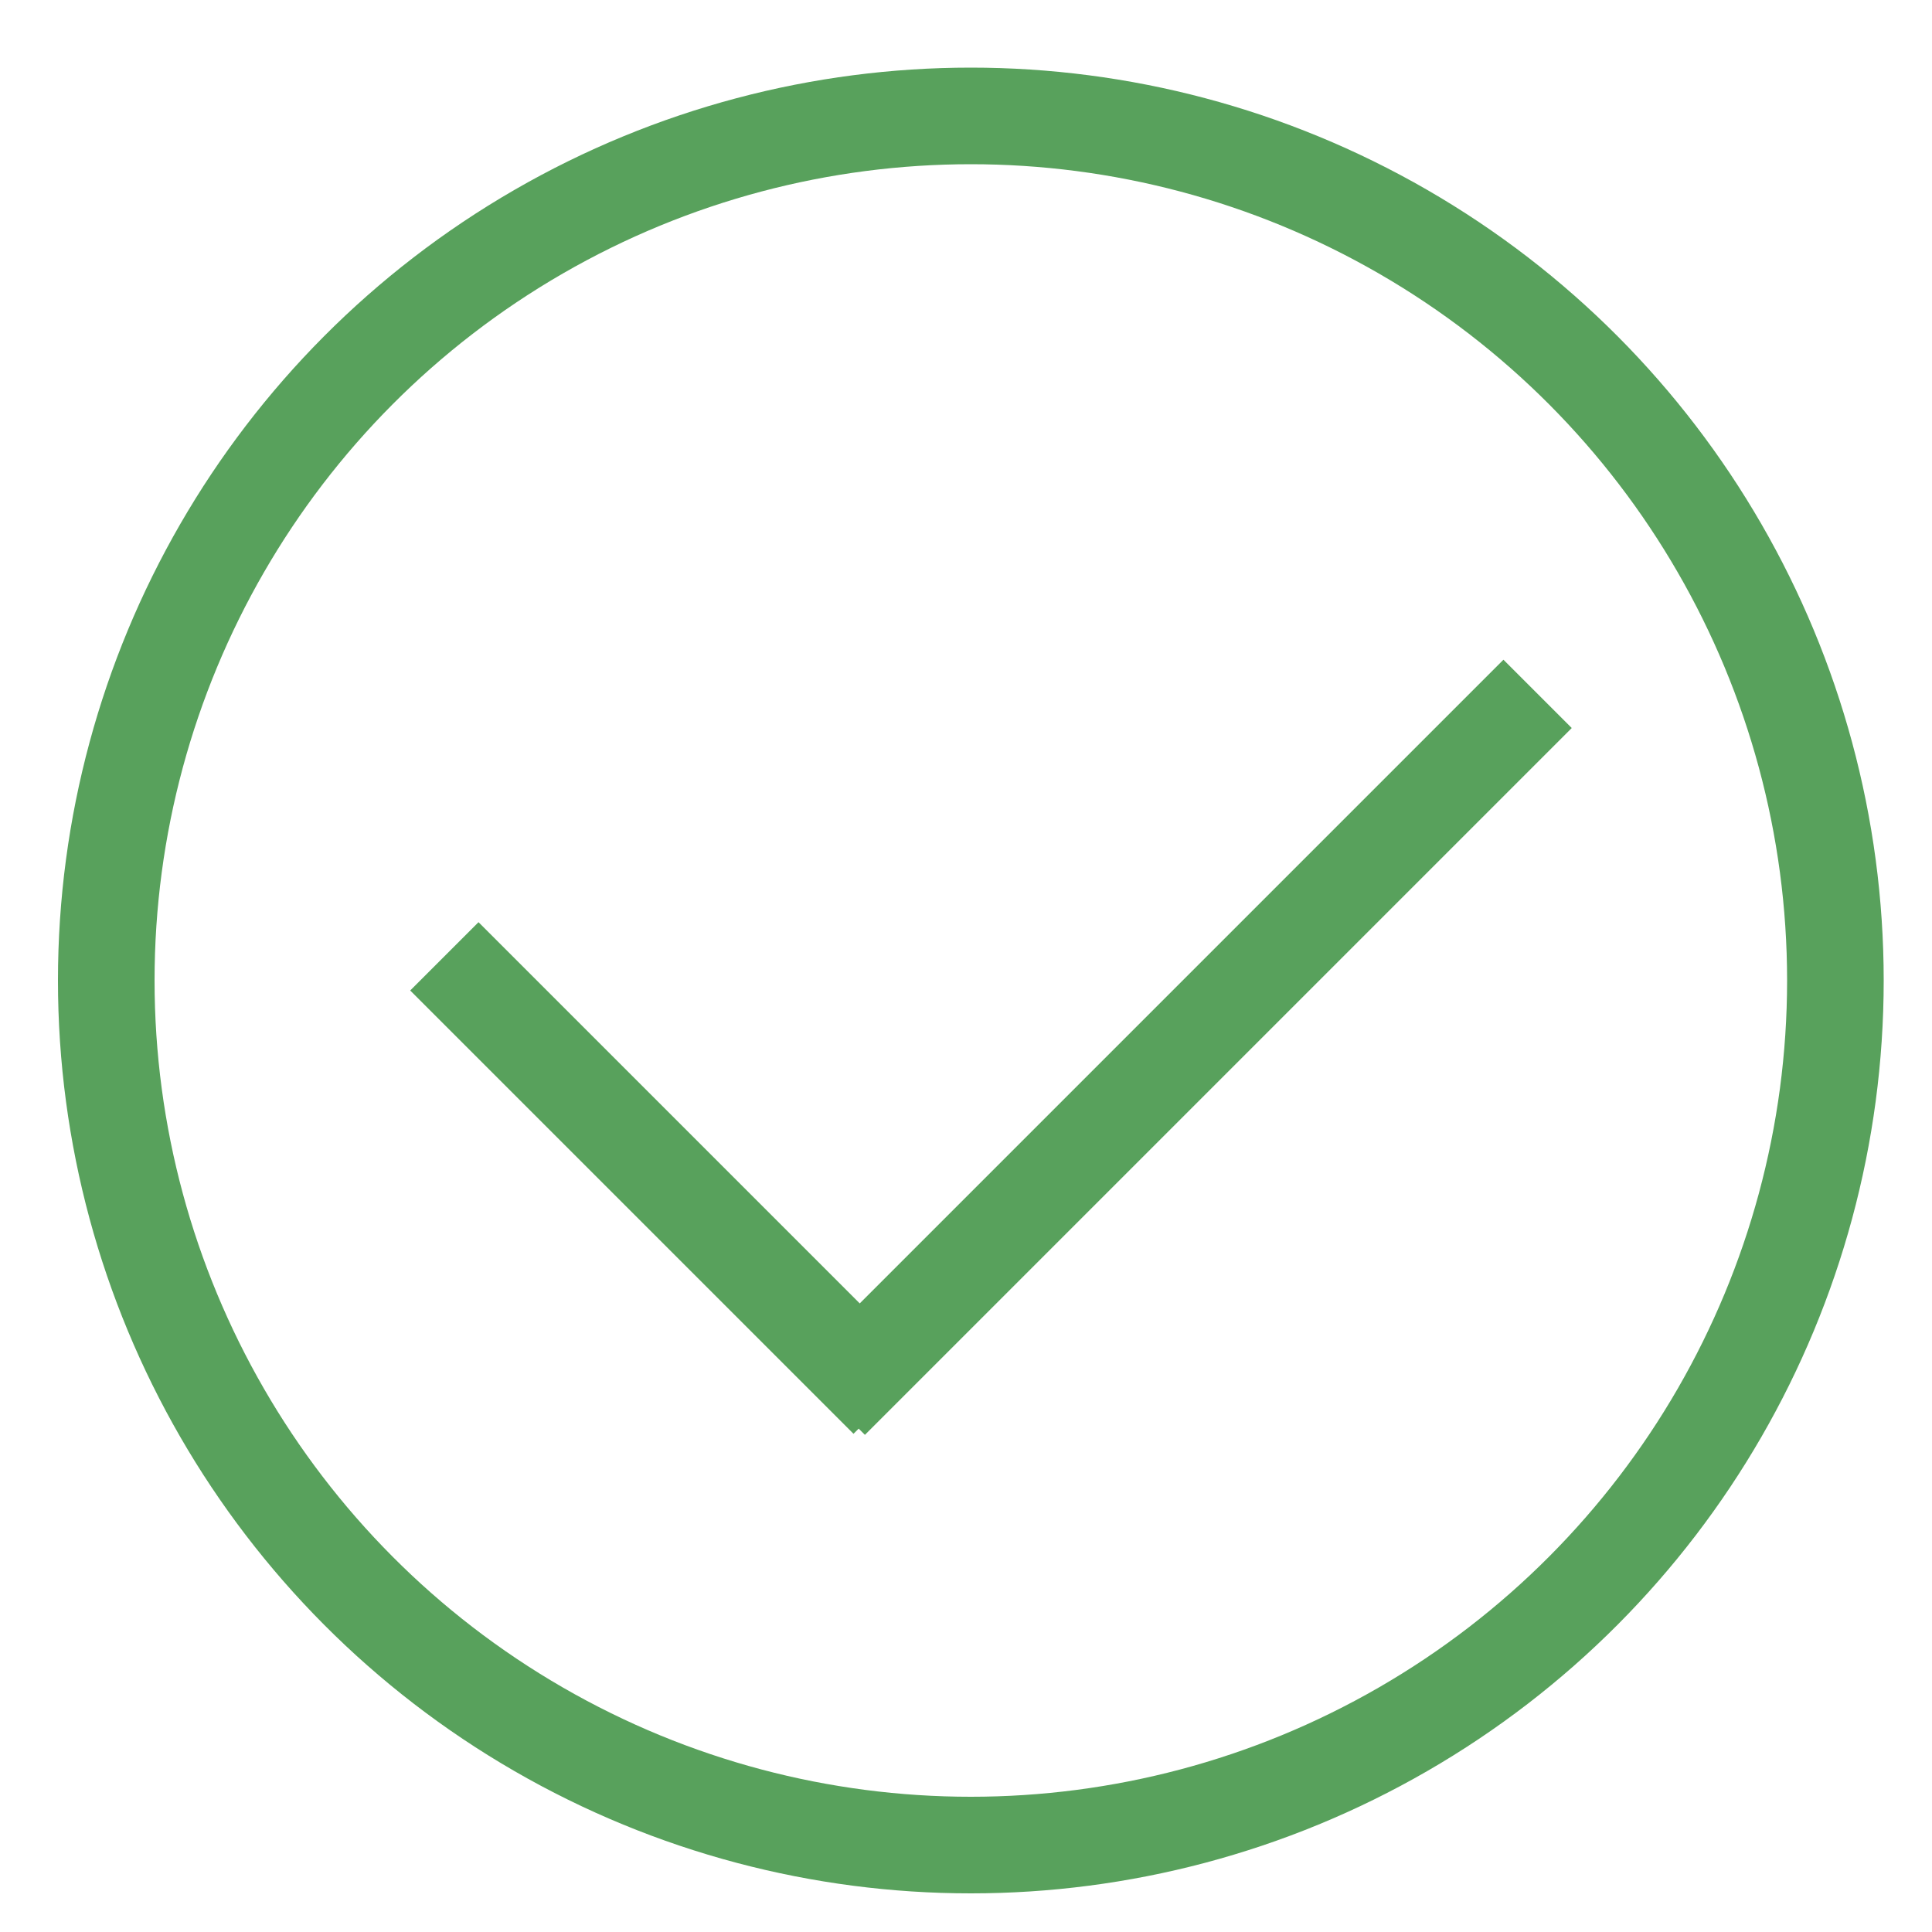 <svg width="200" height="200" xmlns="http://www.w3.org/2000/svg">
 <g id="Layer_1">
  <title>Layer 1</title>
  <ellipse stroke="#58a15c" ry="89.5" rx="89.5" id="svg_10" cy="101.5" cx="100.5" fill-opacity="0" stroke-width="10" fill="#000000"/>
  <g id="svg_14">
   <line id="svg_11" y2="144.891" x2="91.891" y1="99" x1="46" fill-opacity="0" stroke-width="10" stroke="#58a15c" fill="none"/>
   <line id="svg_13" y2="71.829" x2="159.171" y1="145" x1="86" fill-opacity="0" stroke-width="10" stroke="#58a15c" fill="none"/>
  </g>
 </g>

</svg>